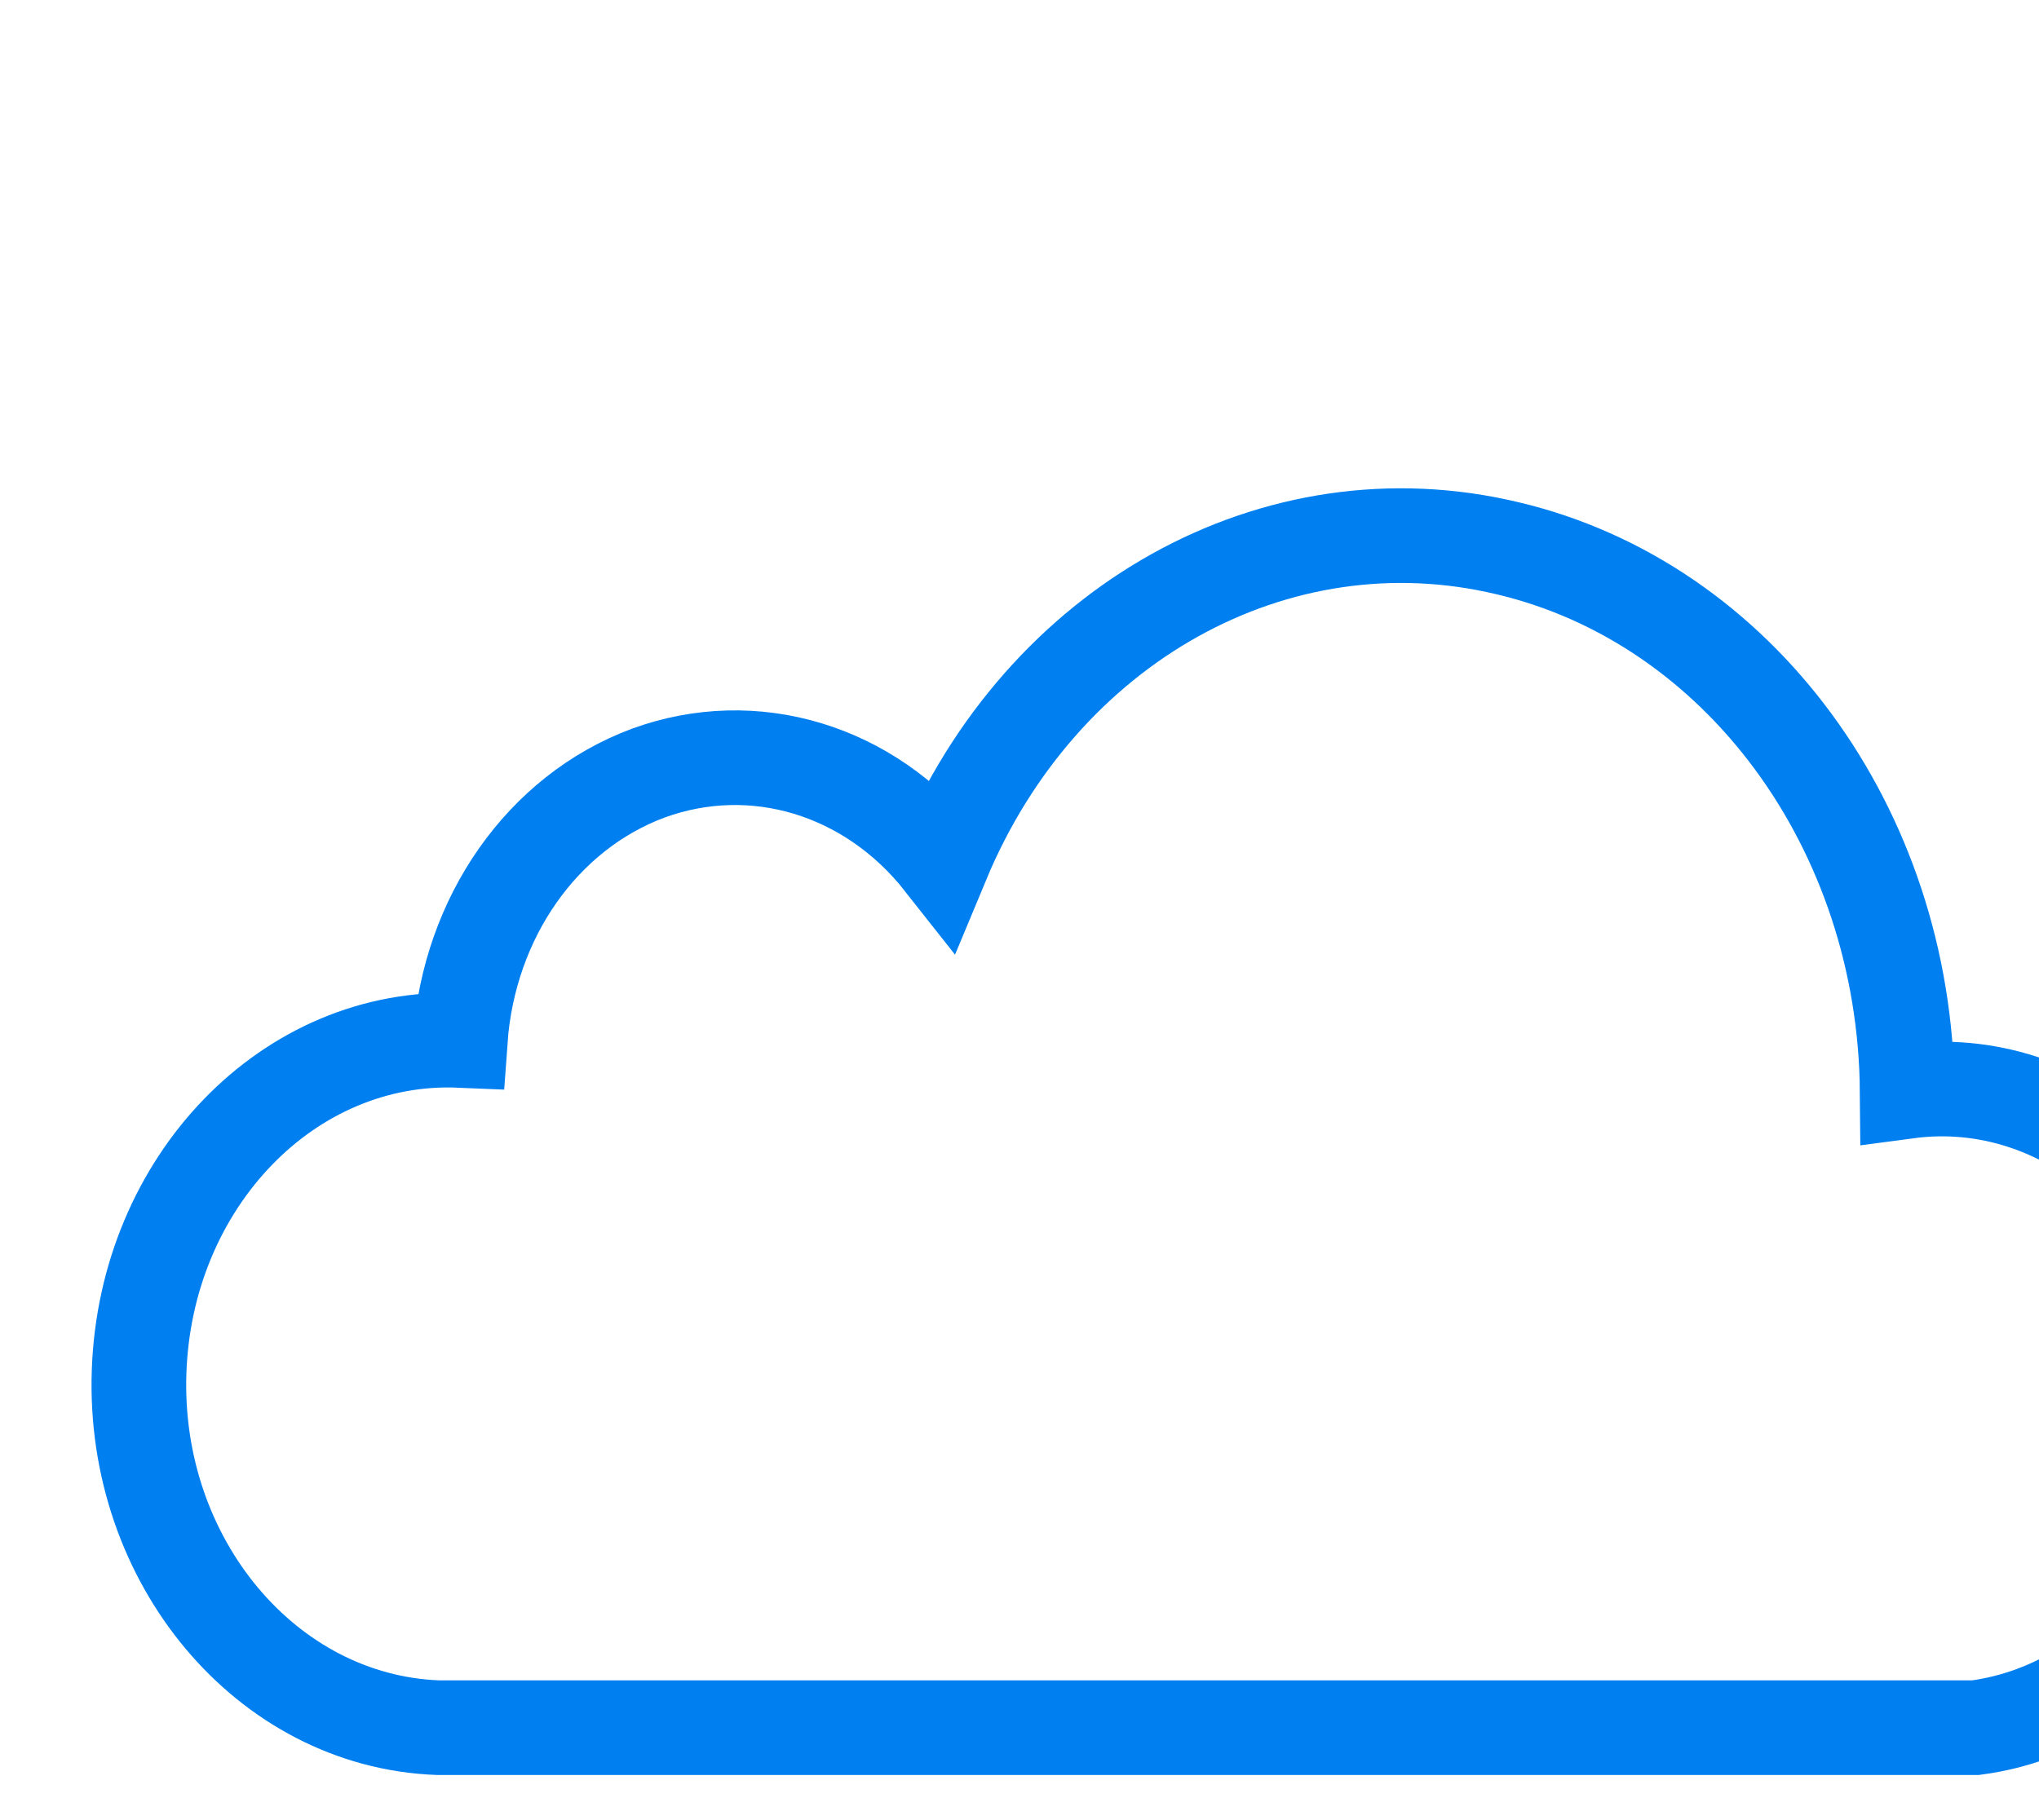 <svg height="25" width="28">
<g transform="translate(0.5,0.5)" style="visibility: visible;"><path d="M 26.63 23.23 C 28.81 22.94 30.36 20.75 30.1 18.34 C 29.84 15.92 27.86 14.2 25.69 14.49 C 25.66 10.88 23.38 7.78 20.2 7.03 C 17.02 6.27 13.8 8.07 12.44 11.34 C 11.44 10.07 9.85 9.59 8.4 10.12 C 6.95 10.66 5.94 12.1 5.82 13.79 C 3.47 13.69 1.5 15.73 1.41 18.34 C 1.32 20.94 3.16 23.14 5.51 23.23 Z" fill="none" stroke="white" stroke-width="9.3" stroke-miterlimit="10" pointer-events="stroke" visibility="hidden"></path><path d="M 26.63 23.23 C 28.81 22.94 30.36 20.75 30.1 18.34 C 29.84 15.92 27.86 14.2 25.69 14.49 C 25.66 10.88 23.38 7.78 20.2 7.03 C 17.02 6.27 13.8 8.07 12.44 11.34 C 11.44 10.07 9.85 9.59 8.4 10.12 C 6.95 10.66 5.94 12.1 5.82 13.79 C 3.47 13.69 1.5 15.73 1.41 18.34 C 1.32 20.94 3.16 23.14 5.51 23.23 Z" fill="none" stroke="#0080f0" stroke-width="1.3" stroke-miterlimit="10" pointer-events="all"></path></g>
</svg>